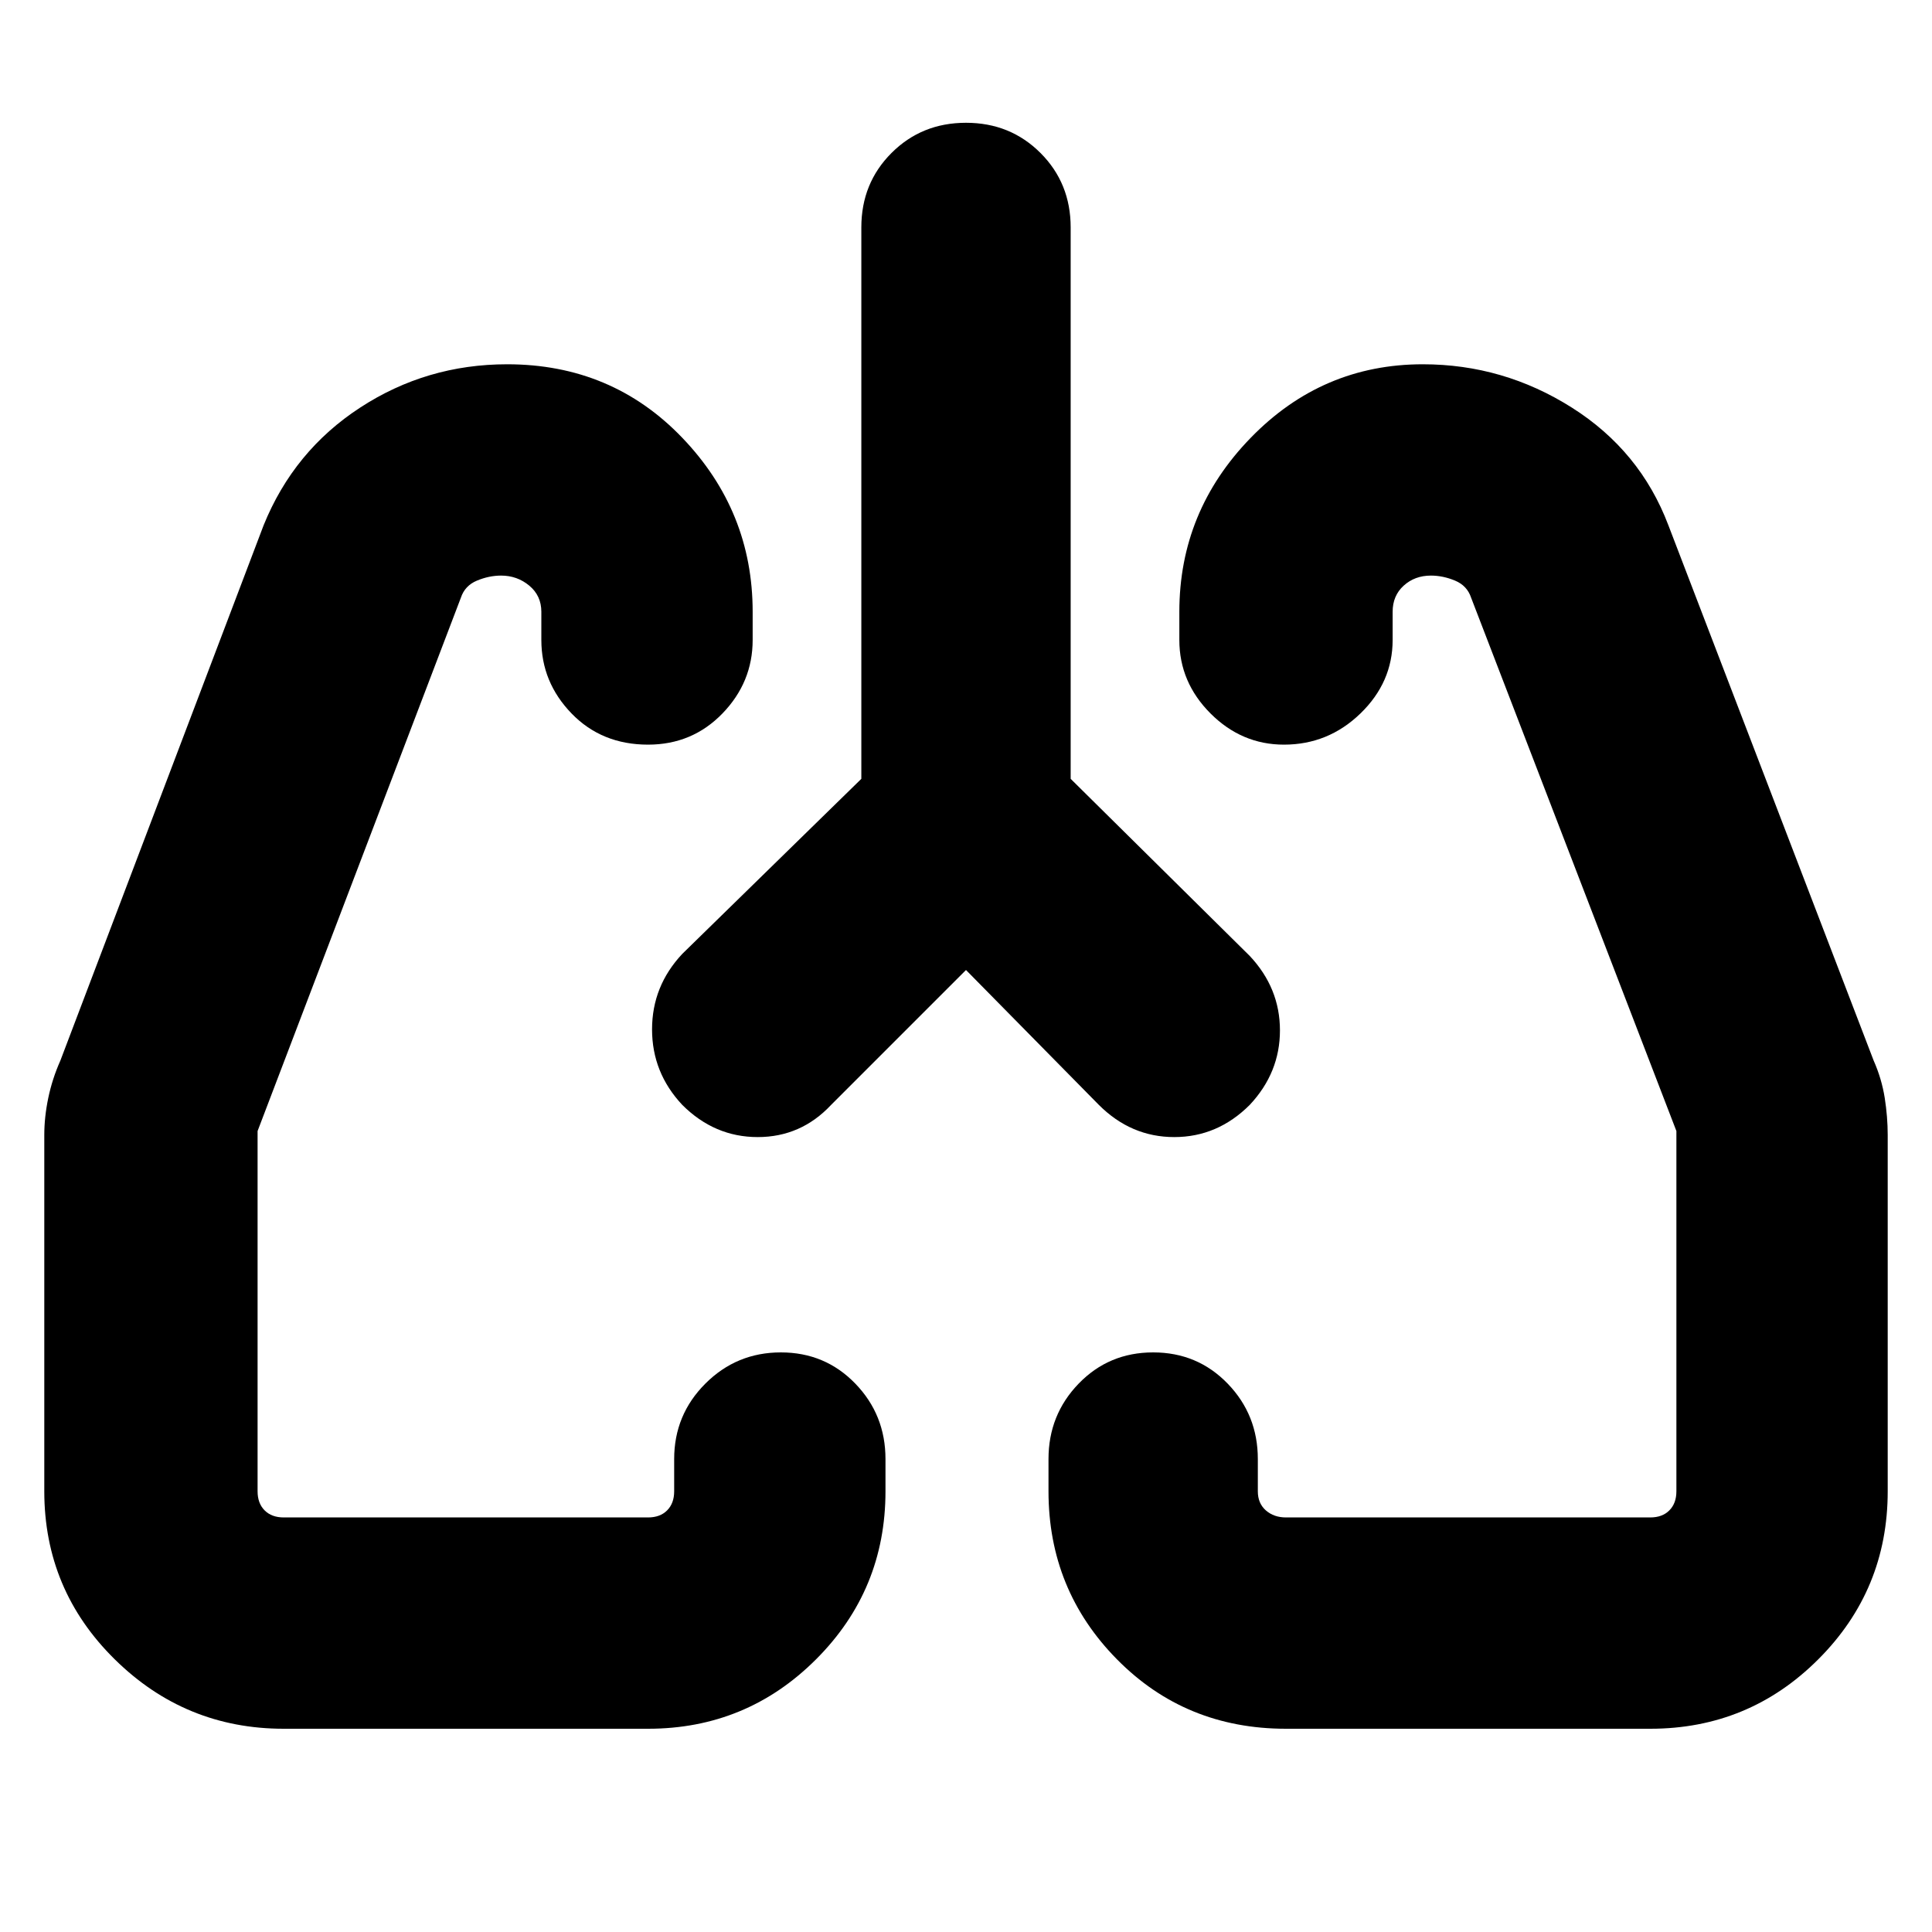 <svg xmlns="http://www.w3.org/2000/svg" height="40" width="40"><path d="m20 20.083-2.792 2.792q-.625.667-1.52.667-.896 0-1.563-.667-.625-.667-.625-1.563 0-.895.625-1.562l3.708-3.625V4.708q0-.916.625-1.541.625-.625 1.542-.625t1.542.625q.625.625.625 1.541v11.417l3.708 3.667q.625.666.625 1.541 0 .875-.625 1.542-.667.667-1.563.667-.895 0-1.562-.667ZM5.875 35.792q-2.042 0-3.5-1.438Q.917 32.917.917 30.875V23.5q0-.375.083-.771t.25-.771l4.208-11.083q.625-1.542 2-2.437 1.375-.896 3.042-.896 2.167 0 3.625 1.521 1.458 1.52 1.458 3.604v.583q0 .875-.625 1.521-.625.646-1.541.646-.959 0-1.584-.646-.625-.646-.625-1.521v-.583q0-.334-.25-.542-.25-.208-.583-.208-.25 0-.5.104t-.333.354L5.333 23.417v7.458q0 .25.146.396.146.146.396.146h7.542q.25 0 .395-.146.146-.146.146-.396v-.667q0-.916.646-1.562T16.167 28q.916 0 1.541.646.625.646.625 1.562v.667q0 2.042-1.437 3.479-1.438 1.438-3.479 1.438Zm28.292 0h-7.542q-2.083 0-3.5-1.438-1.417-1.437-1.417-3.479v-.667q0-.916.625-1.562T23.875 28q.917 0 1.542.646t.625 1.562v.667q0 .25.166.396.167.146.417.146h7.542q.25 0 .395-.146.146-.146.146-.396v-7.458l-4.25-11.042q-.083-.25-.333-.354-.25-.104-.5-.104-.333 0-.563.208-.229.208-.229.542v.583q0 .875-.666 1.521-.667.646-1.584.646-.875 0-1.521-.646-.645-.646-.645-1.521v-.583q0-2.084 1.479-3.604 1.479-1.521 3.562-1.521 1.667 0 3.084.896 1.416.895 2 2.437l4.25 11.083q.166.375.229.771.062.396.062.771v7.375q0 2.042-1.437 3.479-1.438 1.438-3.479 1.438ZM14.125 22.875Zm11.75 0Z"/></svg>